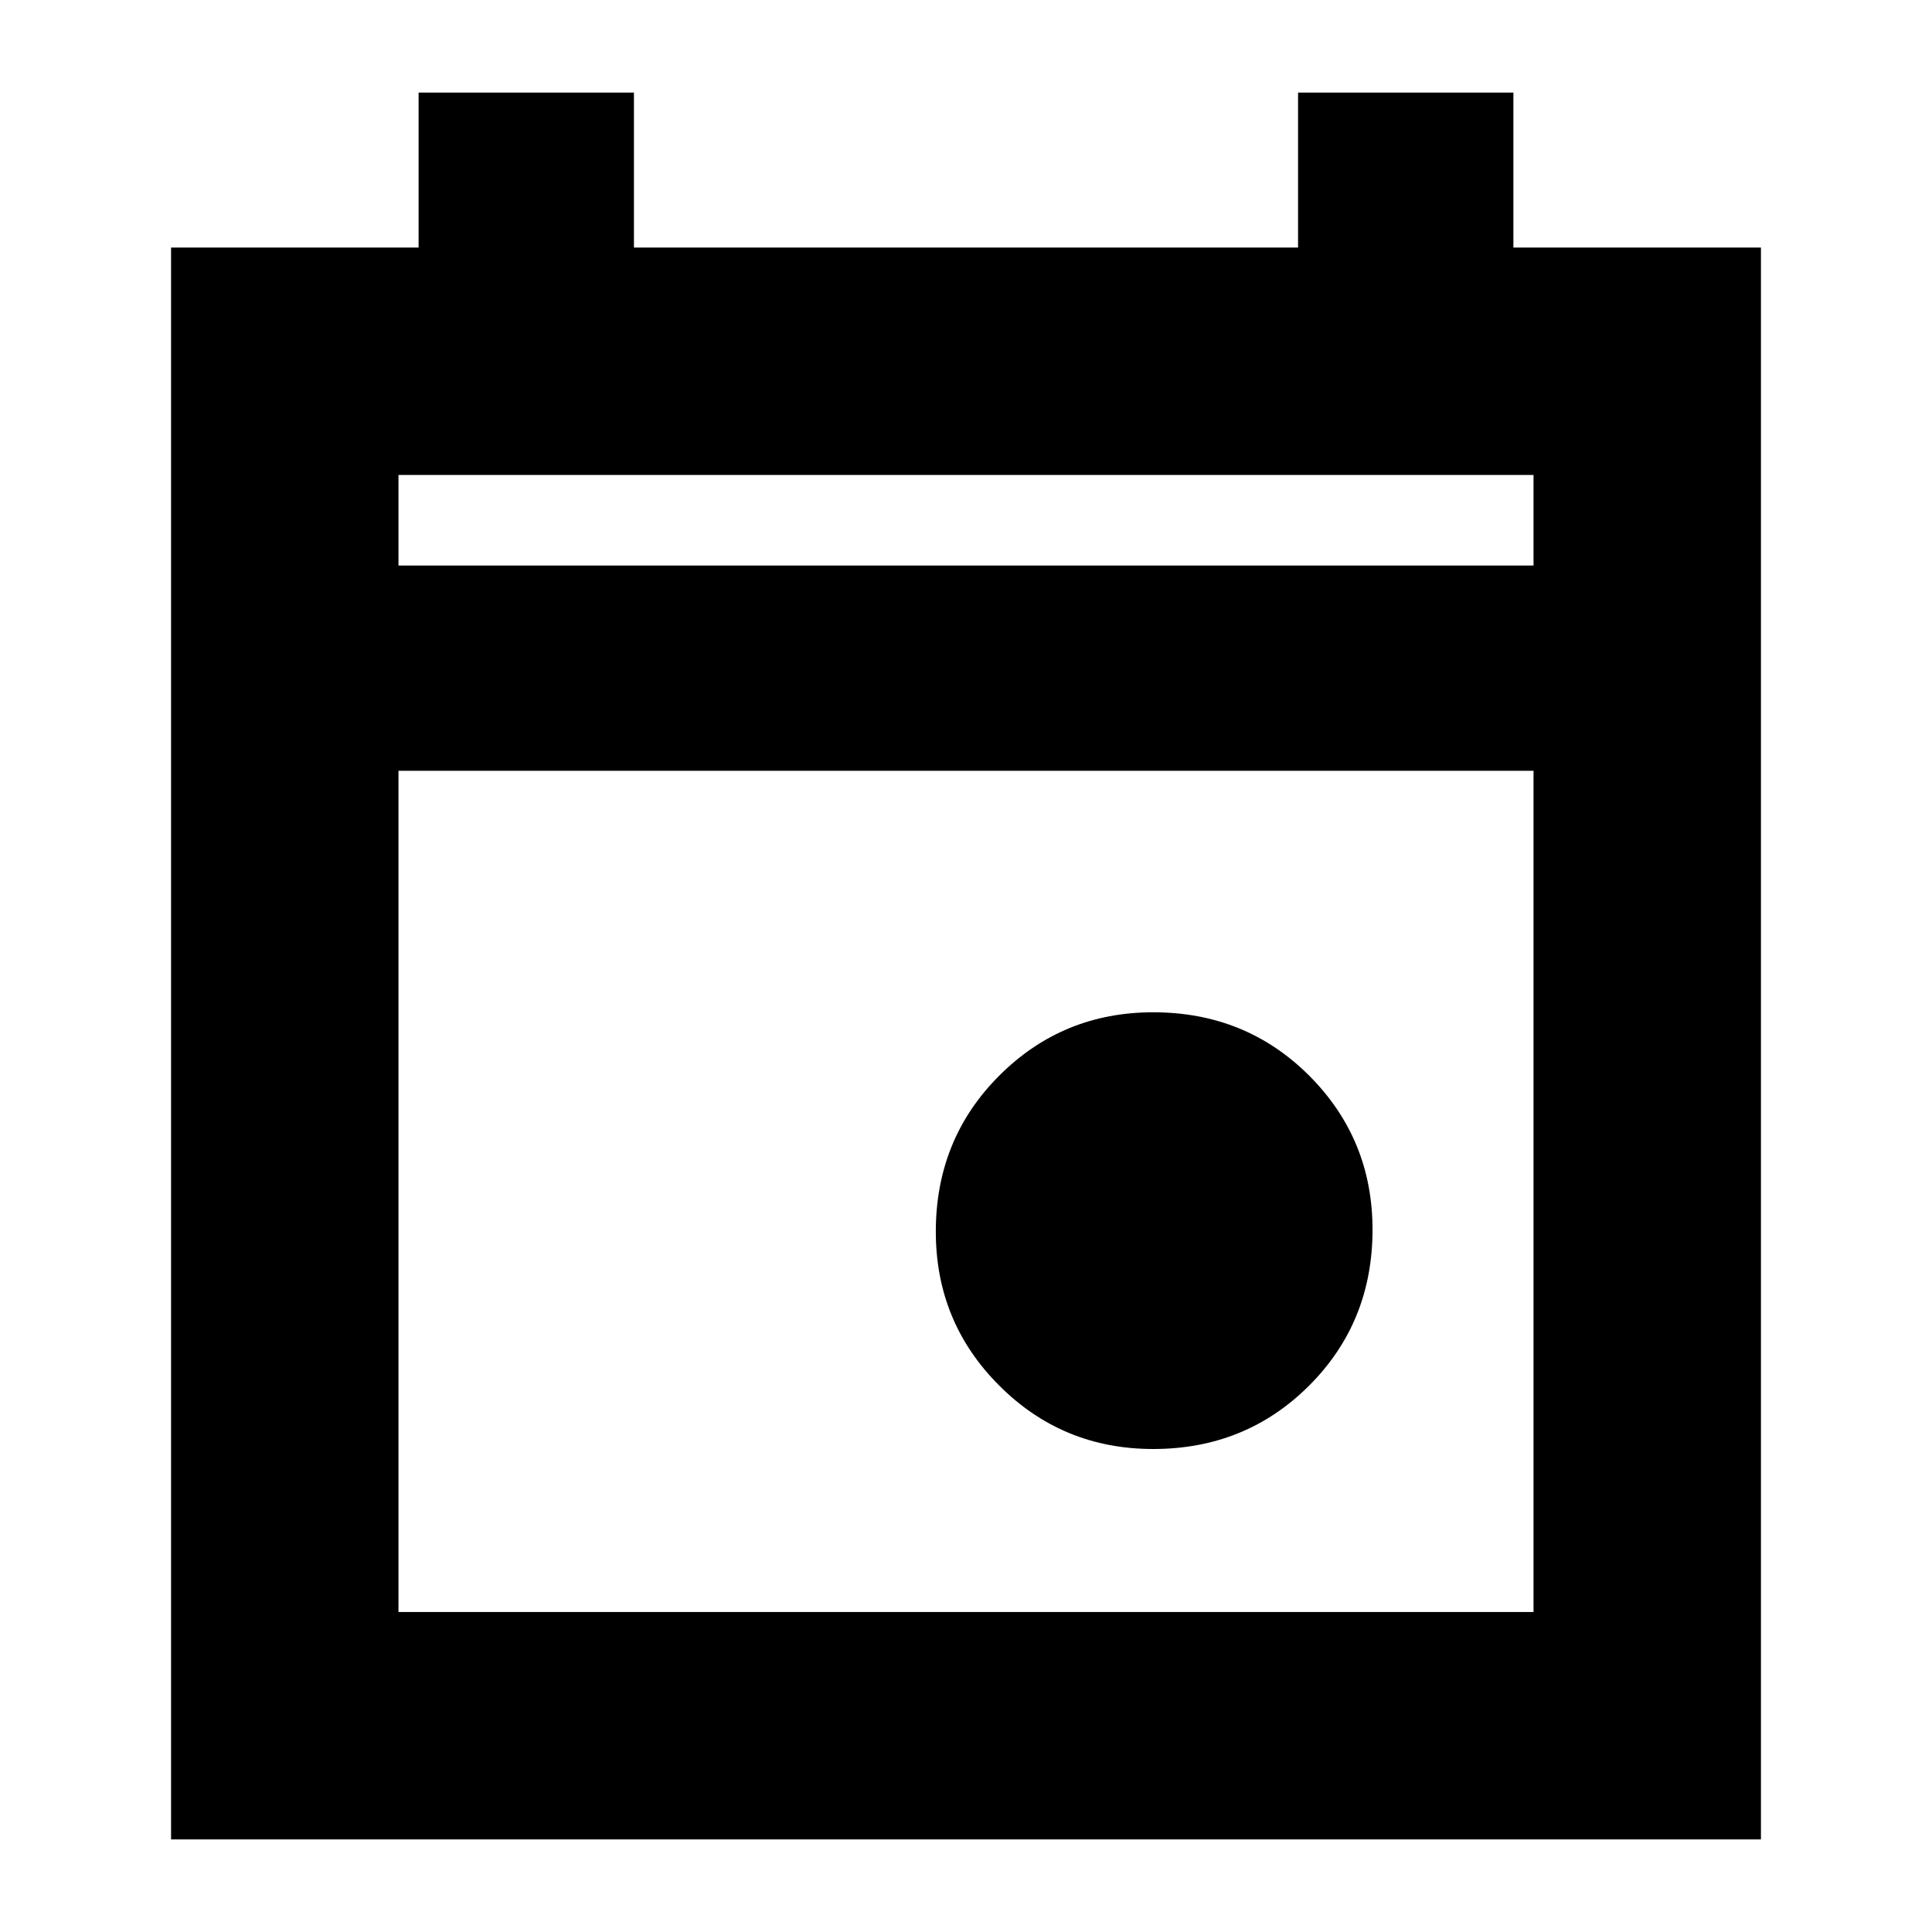 <svg xmlns="http://www.w3.org/2000/svg" height="24" width="24"><path d="M14.325 18Q13.2 18 12.413 17.212Q11.625 16.425 11.625 15.3Q11.625 14.15 12.413 13.362Q13.2 12.575 14.325 12.575Q15.475 12.575 16.263 13.362Q17.05 14.15 17.05 15.275Q17.05 16.425 16.263 17.212Q15.475 18 14.325 18ZM2.125 22.85V3.075H5.2V1.15H7.875V3.075H16.125V1.15H18.8V3.075H21.875V22.85ZM4.95 20.025H19.05V9.575H4.95ZM4.95 7.025H19.05V5.9H4.95ZM4.95 7.025V5.9V7.025Z"/></svg>